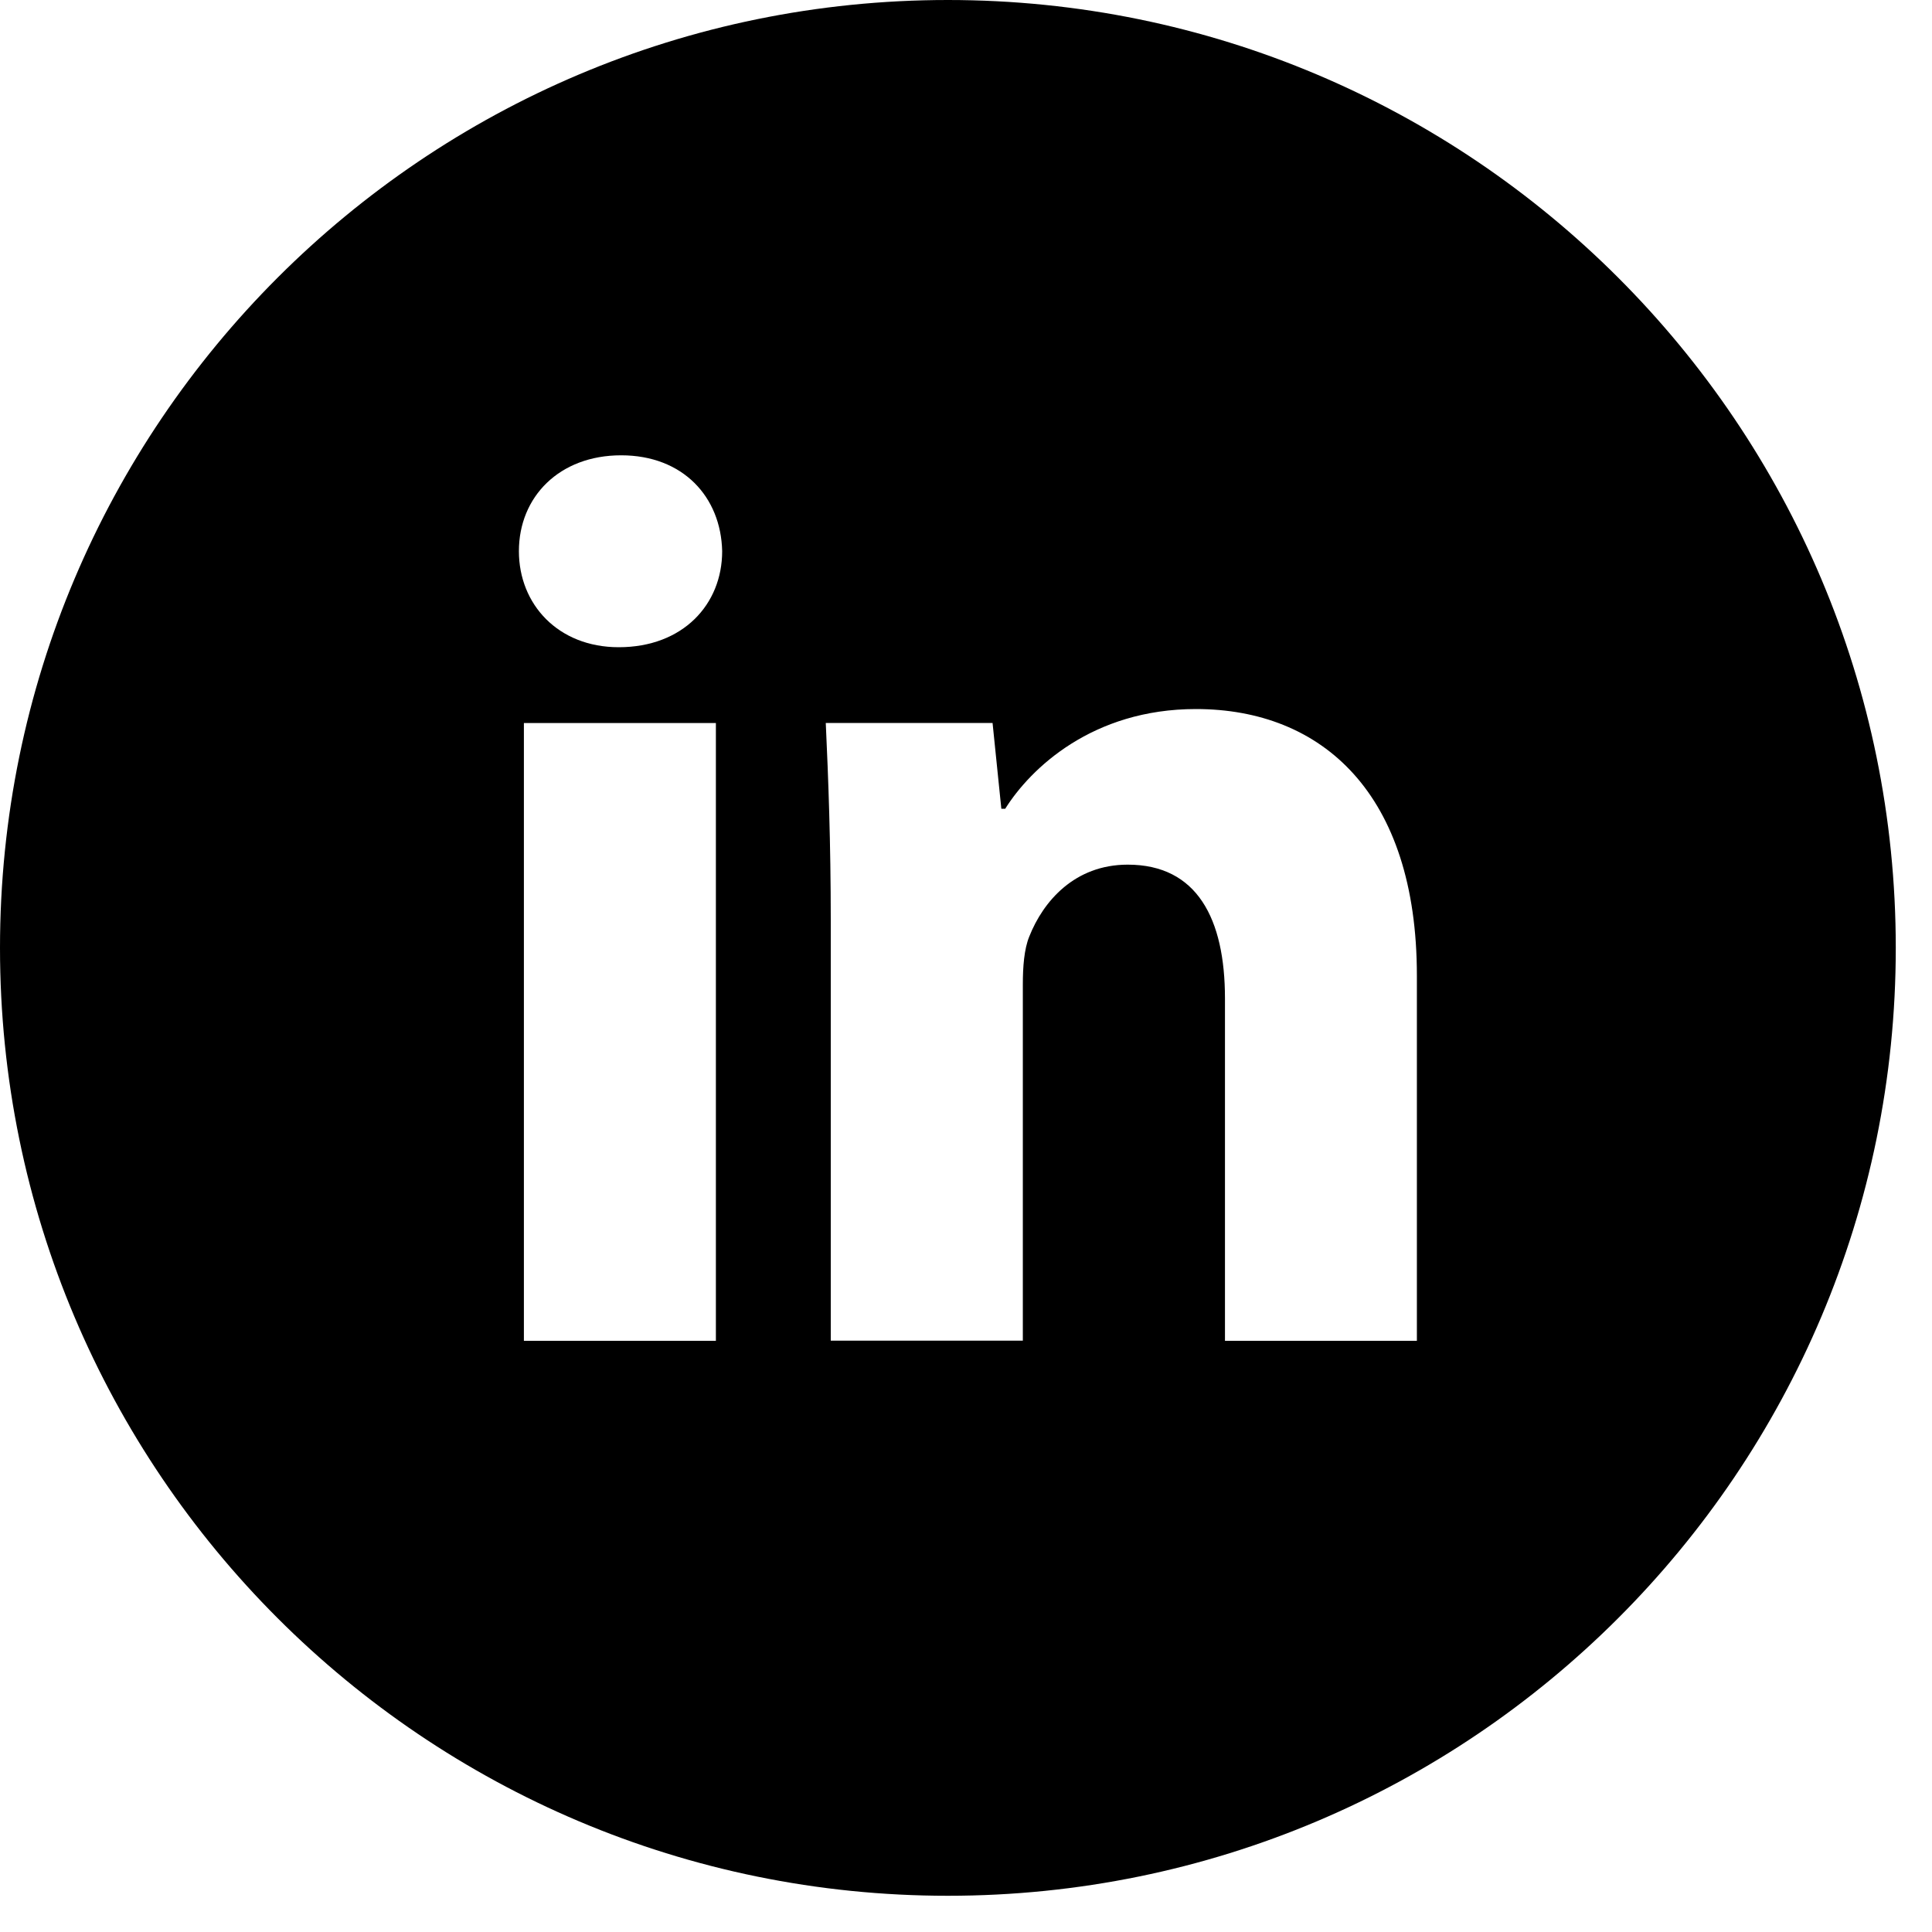 <svg width="24" height="24" viewBox="0 0 24 24" fill="none" xmlns="http://www.w3.org/2000/svg">
<path d="M11.775 0C5.272 0 0 5.272 0 11.775C0 18.279 5.272 23.55 11.775 23.55C18.279 23.55 23.55 18.279 23.55 11.775C23.55 5.272 18.279 0 11.775 0ZM8.893 16.656H6.508V8.982H8.893V16.656ZM7.686 8.04C6.933 8.04 6.446 7.507 6.446 6.847C6.446 6.173 6.947 5.656 7.716 5.656C8.485 5.656 8.956 6.173 8.971 6.847C8.971 7.507 8.485 8.04 7.686 8.04ZM17.601 16.656H15.217V12.403C15.217 11.413 14.871 10.741 14.009 10.741C13.35 10.741 12.959 11.196 12.786 11.634C12.722 11.79 12.706 12.011 12.706 12.23V16.654H10.32V11.429C10.32 10.471 10.29 9.67 10.258 8.981H12.33L12.439 10.047H12.487C12.801 9.546 13.57 8.808 14.856 8.808C16.425 8.808 17.601 9.859 17.601 12.119V16.656V16.656Z" fill="black"/>
</svg>
